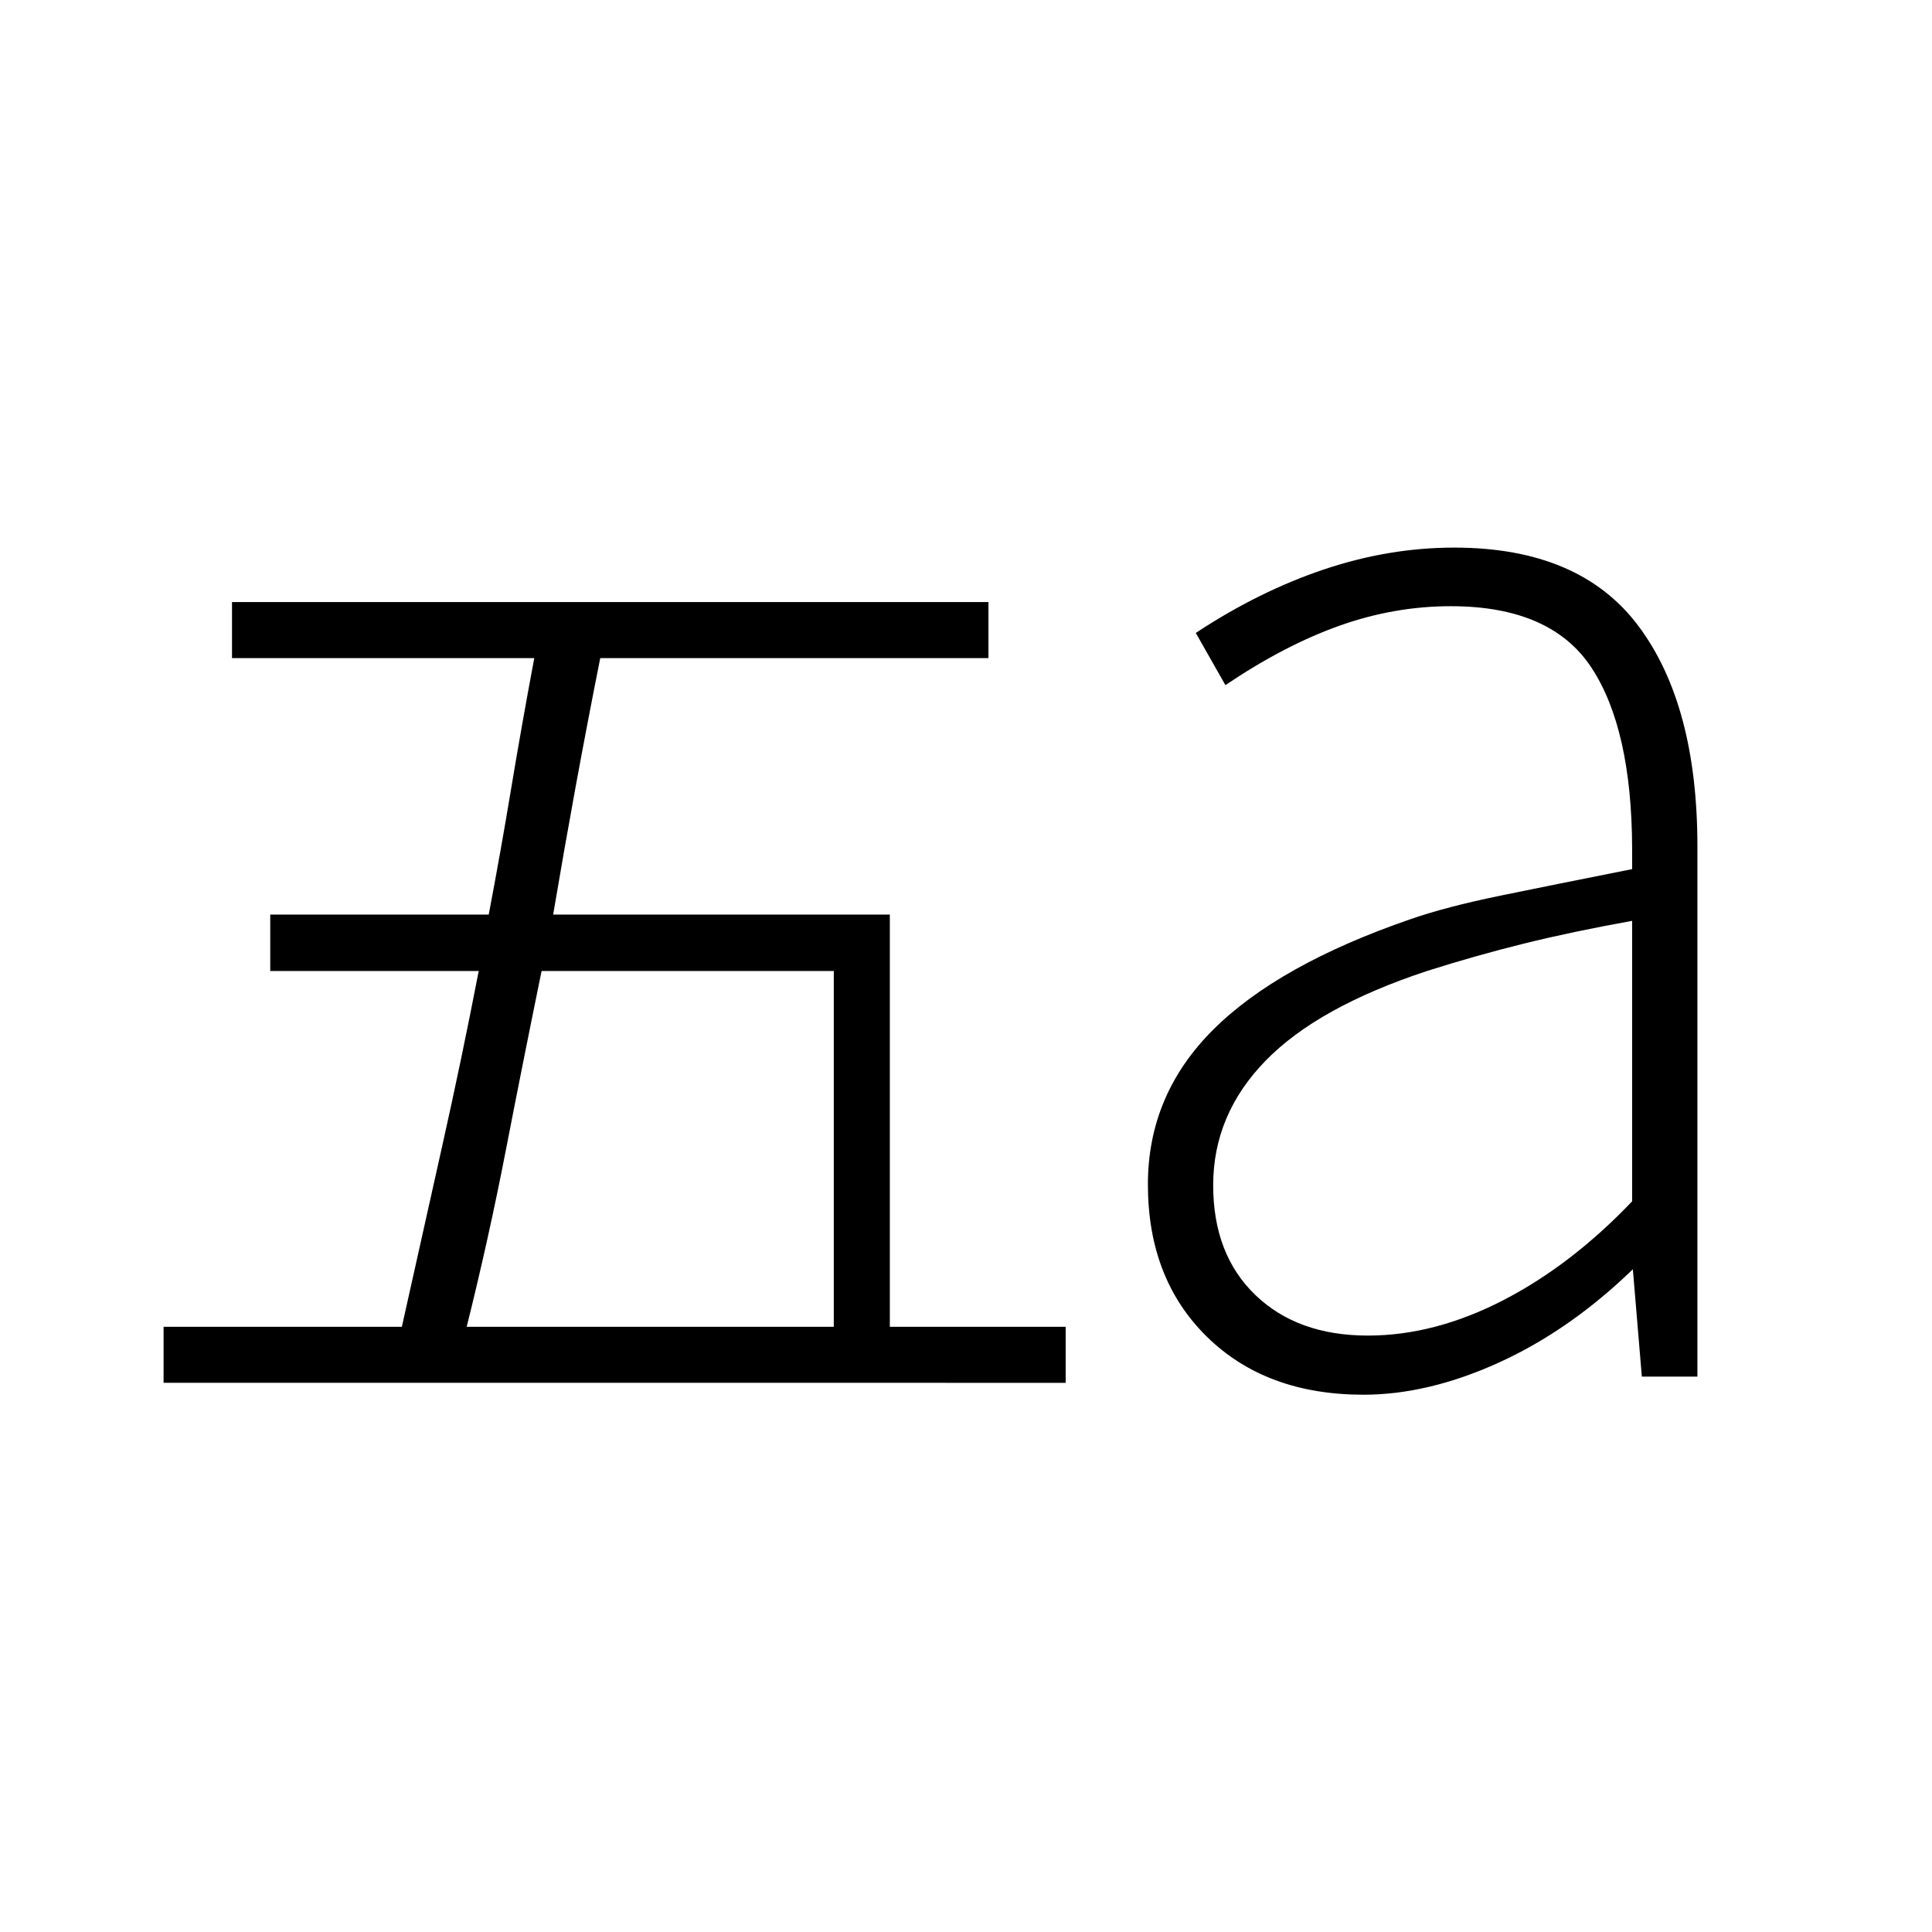 <svg xmlns="http://www.w3.org/2000/svg" height="40" viewBox="0 96 960 960" width="40"><path d="M679.7 759.641q33.108 0 67.057-17.468 33.948-17.468 64.243-49.245V553.564q-29.727 5.342-53.896 11.331-24.168 5.99-48.117 13.618-54.218 17.897-80.192 44.61-25.974 26.712-25.974 61.834 0 34.352 20.957 54.518 20.958 20.166 55.922 20.166Zm-2.21 29.385q-48.426 0-77.766-28.785-29.339-28.784-29.339-75.703 0-44.525 32.384-76.833 32.385-32.308 97.94-54.911 17.65-6.166 44.836-11.751 27.186-5.585 65.455-13.188v-9.999q-.154-59.651-20.243-90.145-20.09-30.493-69.872-30.493-28.039 0-55.308 9.692t-56.679 29.526L594.18 410.5q31.325-20.672 63.63-31.535 32.306-10.863 64.793-10.863 62.522 0 91.677 39.15 29.156 39.149 29.156 109.376v263.398h-27.615l-4.462-53.334q-31.275 30.284-66.464 46.309-35.19 16.025-67.405 16.025Zm-445.593-33.757h182.411V578.474H269.115q-9.23 45.064-17.751 88.983-8.52 43.919-19.467 87.812ZM81.282 783.115v-27.846H199.68q10.043-45.192 19.862-88.973 9.818-43.782 18.331-87.822h-103.59v-28.025h108.564q5.901-31.01 11.083-62.257 5.183-31.246 11.545-65.179H115.282v-27.846h375.872v27.846H298.257q-6.475 32.525-12.244 64.018-5.769 31.494-11.154 63.418h167.295v204.82h87.372v27.846H81.282Z"/></svg>